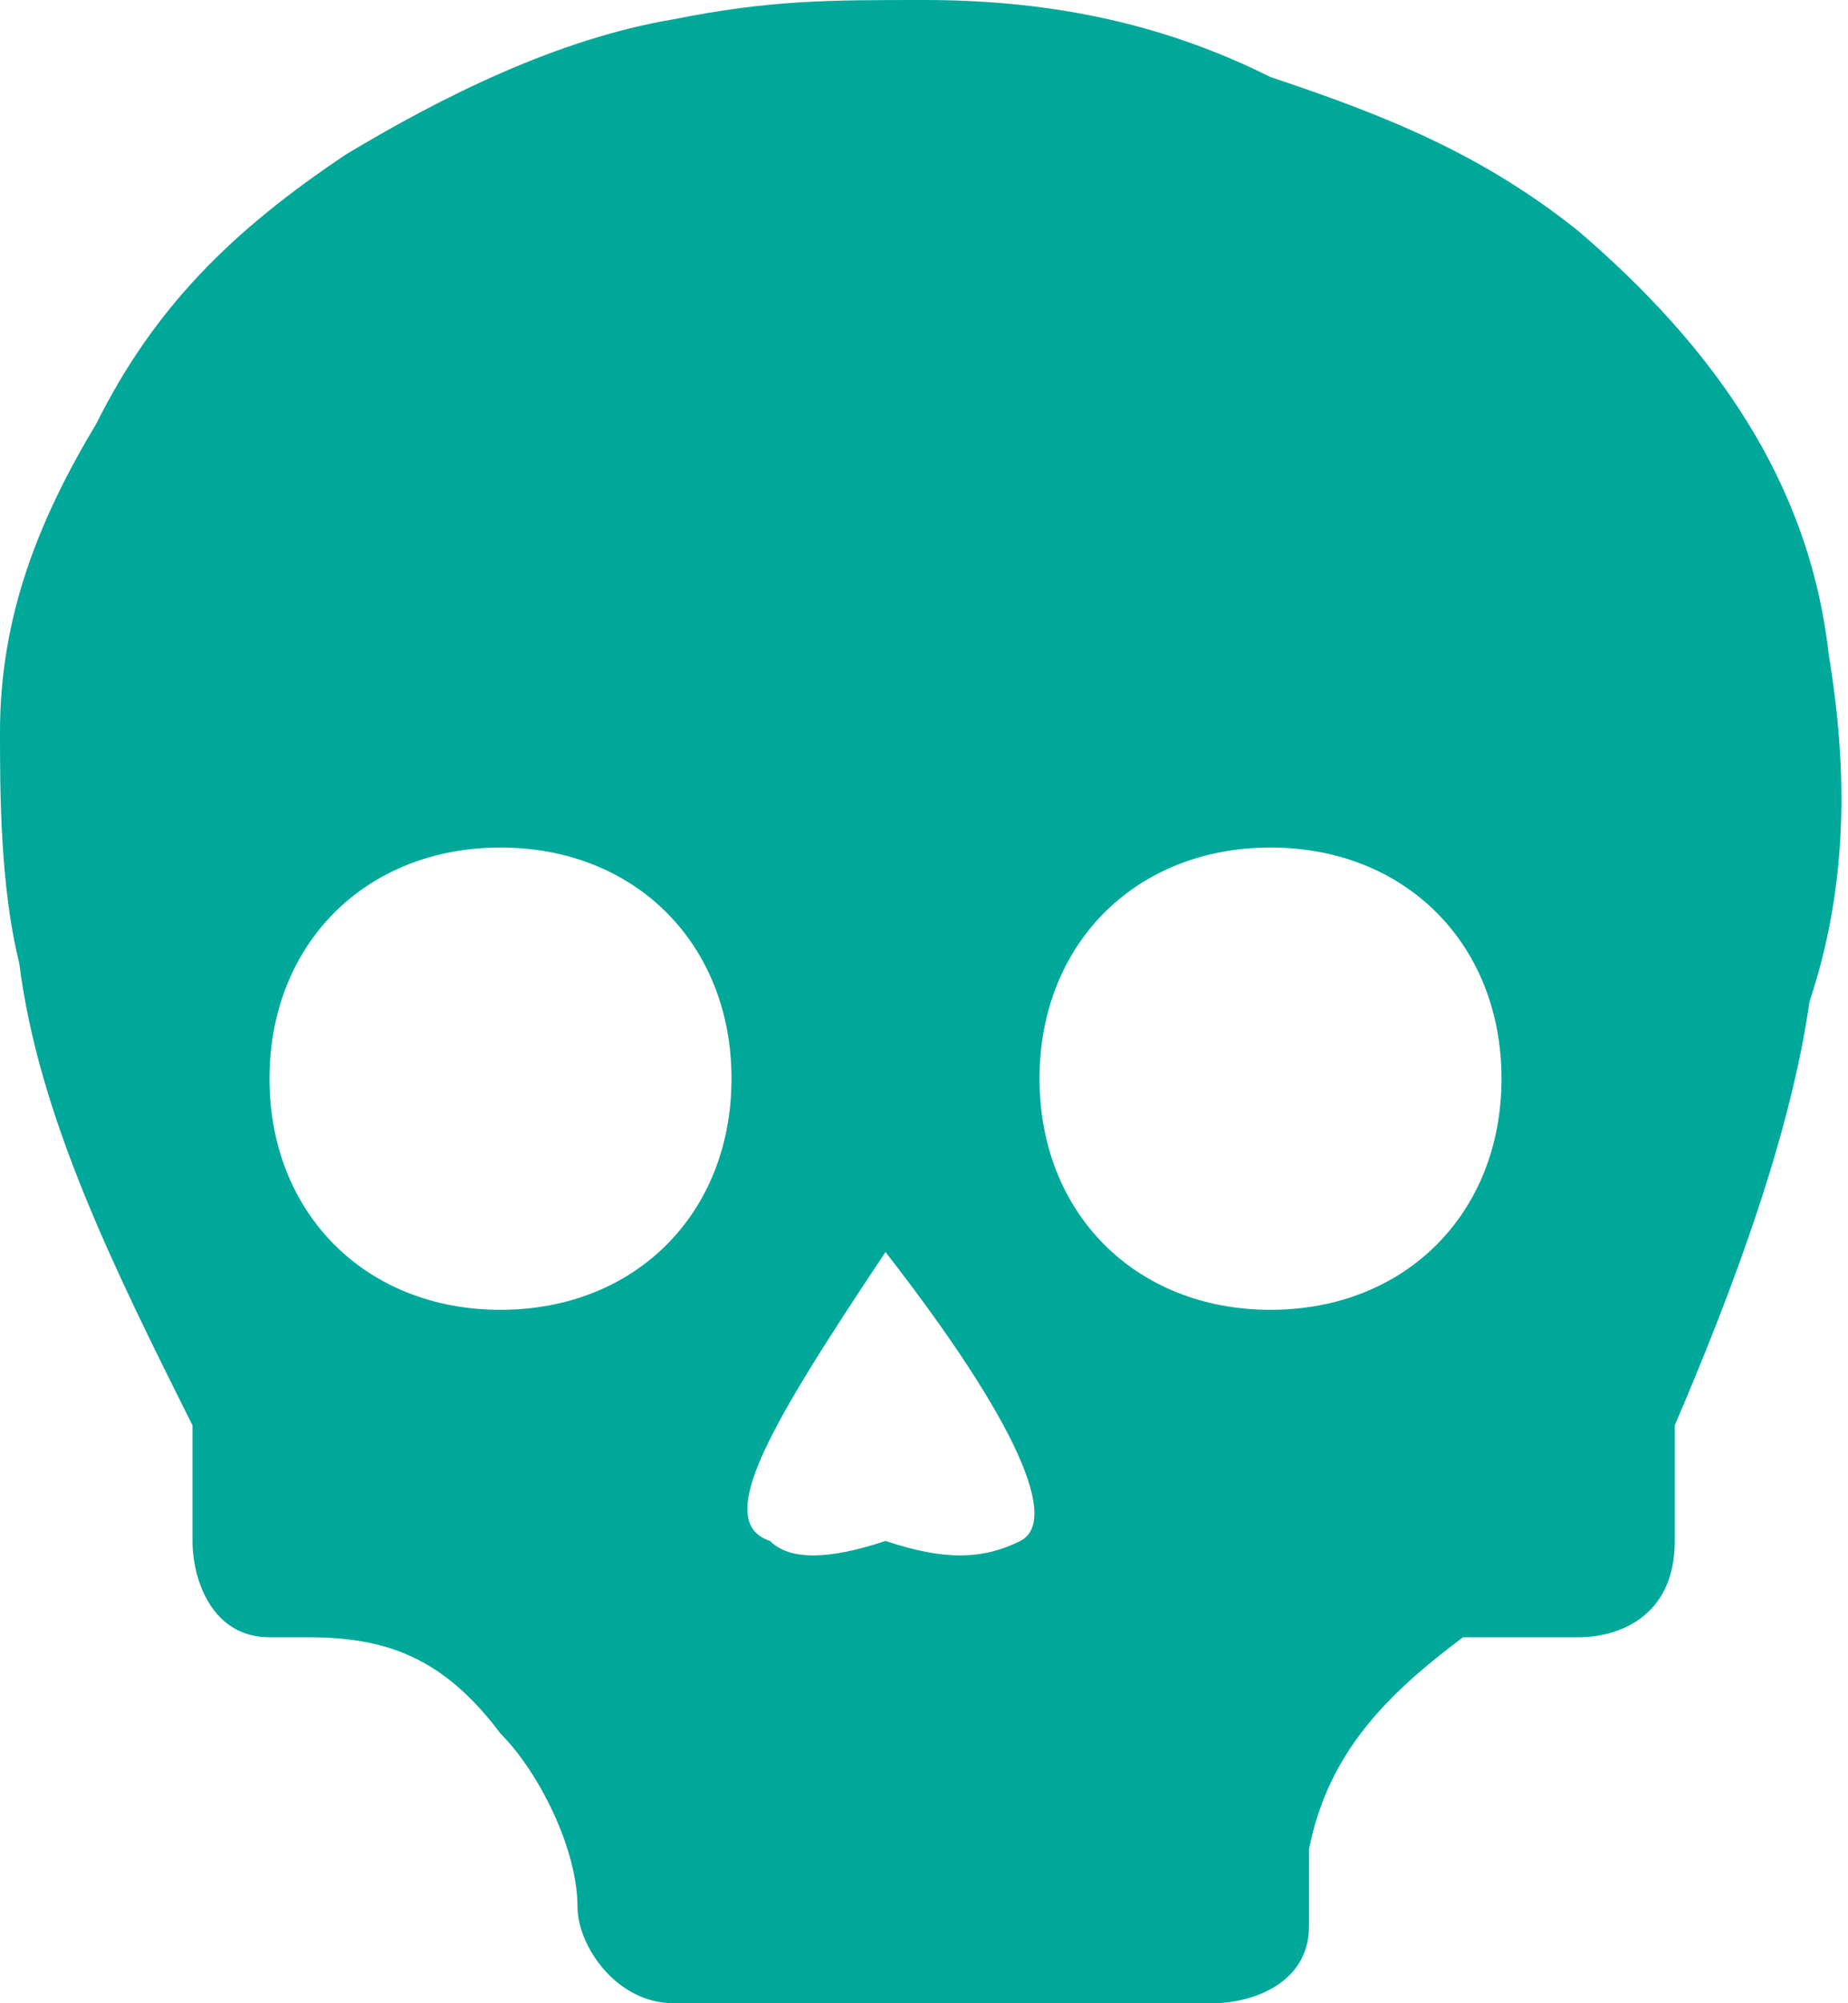<?xml version="1.0" encoding="utf-8"?>
<!-- Generator: Adobe Illustrator 24.2.1, SVG Export Plug-In . SVG Version: 6.00 Build 0)  -->
<svg version="1.1" id="Layer_1" xmlns="http://www.w3.org/2000/svg" xmlns:xlink="http://www.w3.org/1999/xlink" x="0px" y="0px"
	 viewBox="0 0 9.6 10.4" style="enable-background:new 0 0 9.6 10.4;" xml:space="preserve">
<style type="text/css">
	.st0{fill:#00A89A;}
</style>
<path class="st0" d="M9.5,3.4C9.4,2.5,8.9,1.8,8.2,1.2c-0.5-0.4-1-0.6-1.6-0.8C6,0.1,5.4,0,4.8,0C4.3,0,4,0,3.5,0.1
	C2.9,0.2,2.3,0.5,1.8,0.8c-0.6,0.4-1,0.8-1.3,1.4C0.2,2.7,0,3.2,0,3.8C0,4.1,0,4.6,0.1,5C0.2,5.8,0.6,6.6,1,7.4v0.1V8
	c0,0.2,0.1,0.5,0.4,0.5h0.2c0.4,0,0.7,0.1,1,0.5c0.2,0.2,0.4,0.6,0.4,0.9c0,0.2,0.2,0.5,0.5,0.5h1.4h1.4c0.2,0,0.5-0.1,0.5-0.4
	c0-0.1,0-0.2,0-0.4c0.1-0.5,0.4-0.8,0.8-1.1C7.8,8.5,8,8.5,8.2,8.5S8.7,8.4,8.7,8V7.9V7.4C9,6.7,9.3,5.9,9.4,5.2
	C9.6,4.6,9.6,4,9.5,3.4z M2.6,6.8c-0.7,0-1.2-0.5-1.2-1.2s0.5-1.2,1.2-1.2c0.7,0,1.2,0.5,1.2,1.2S3.3,6.8,2.6,6.8z M5.3,8
	C5.1,8.1,4.9,8.1,4.6,8C4.3,8.1,4.1,8.1,4,8C3.7,7.9,4,7.4,4.6,6.5C5.3,7.4,5.5,7.9,5.3,8z M6.6,6.8c-0.7,0-1.2-0.5-1.2-1.2
	s0.5-1.2,1.2-1.2c0.7,0,1.2,0.5,1.2,1.2S7.3,6.8,6.6,6.8z"/>
</svg>
